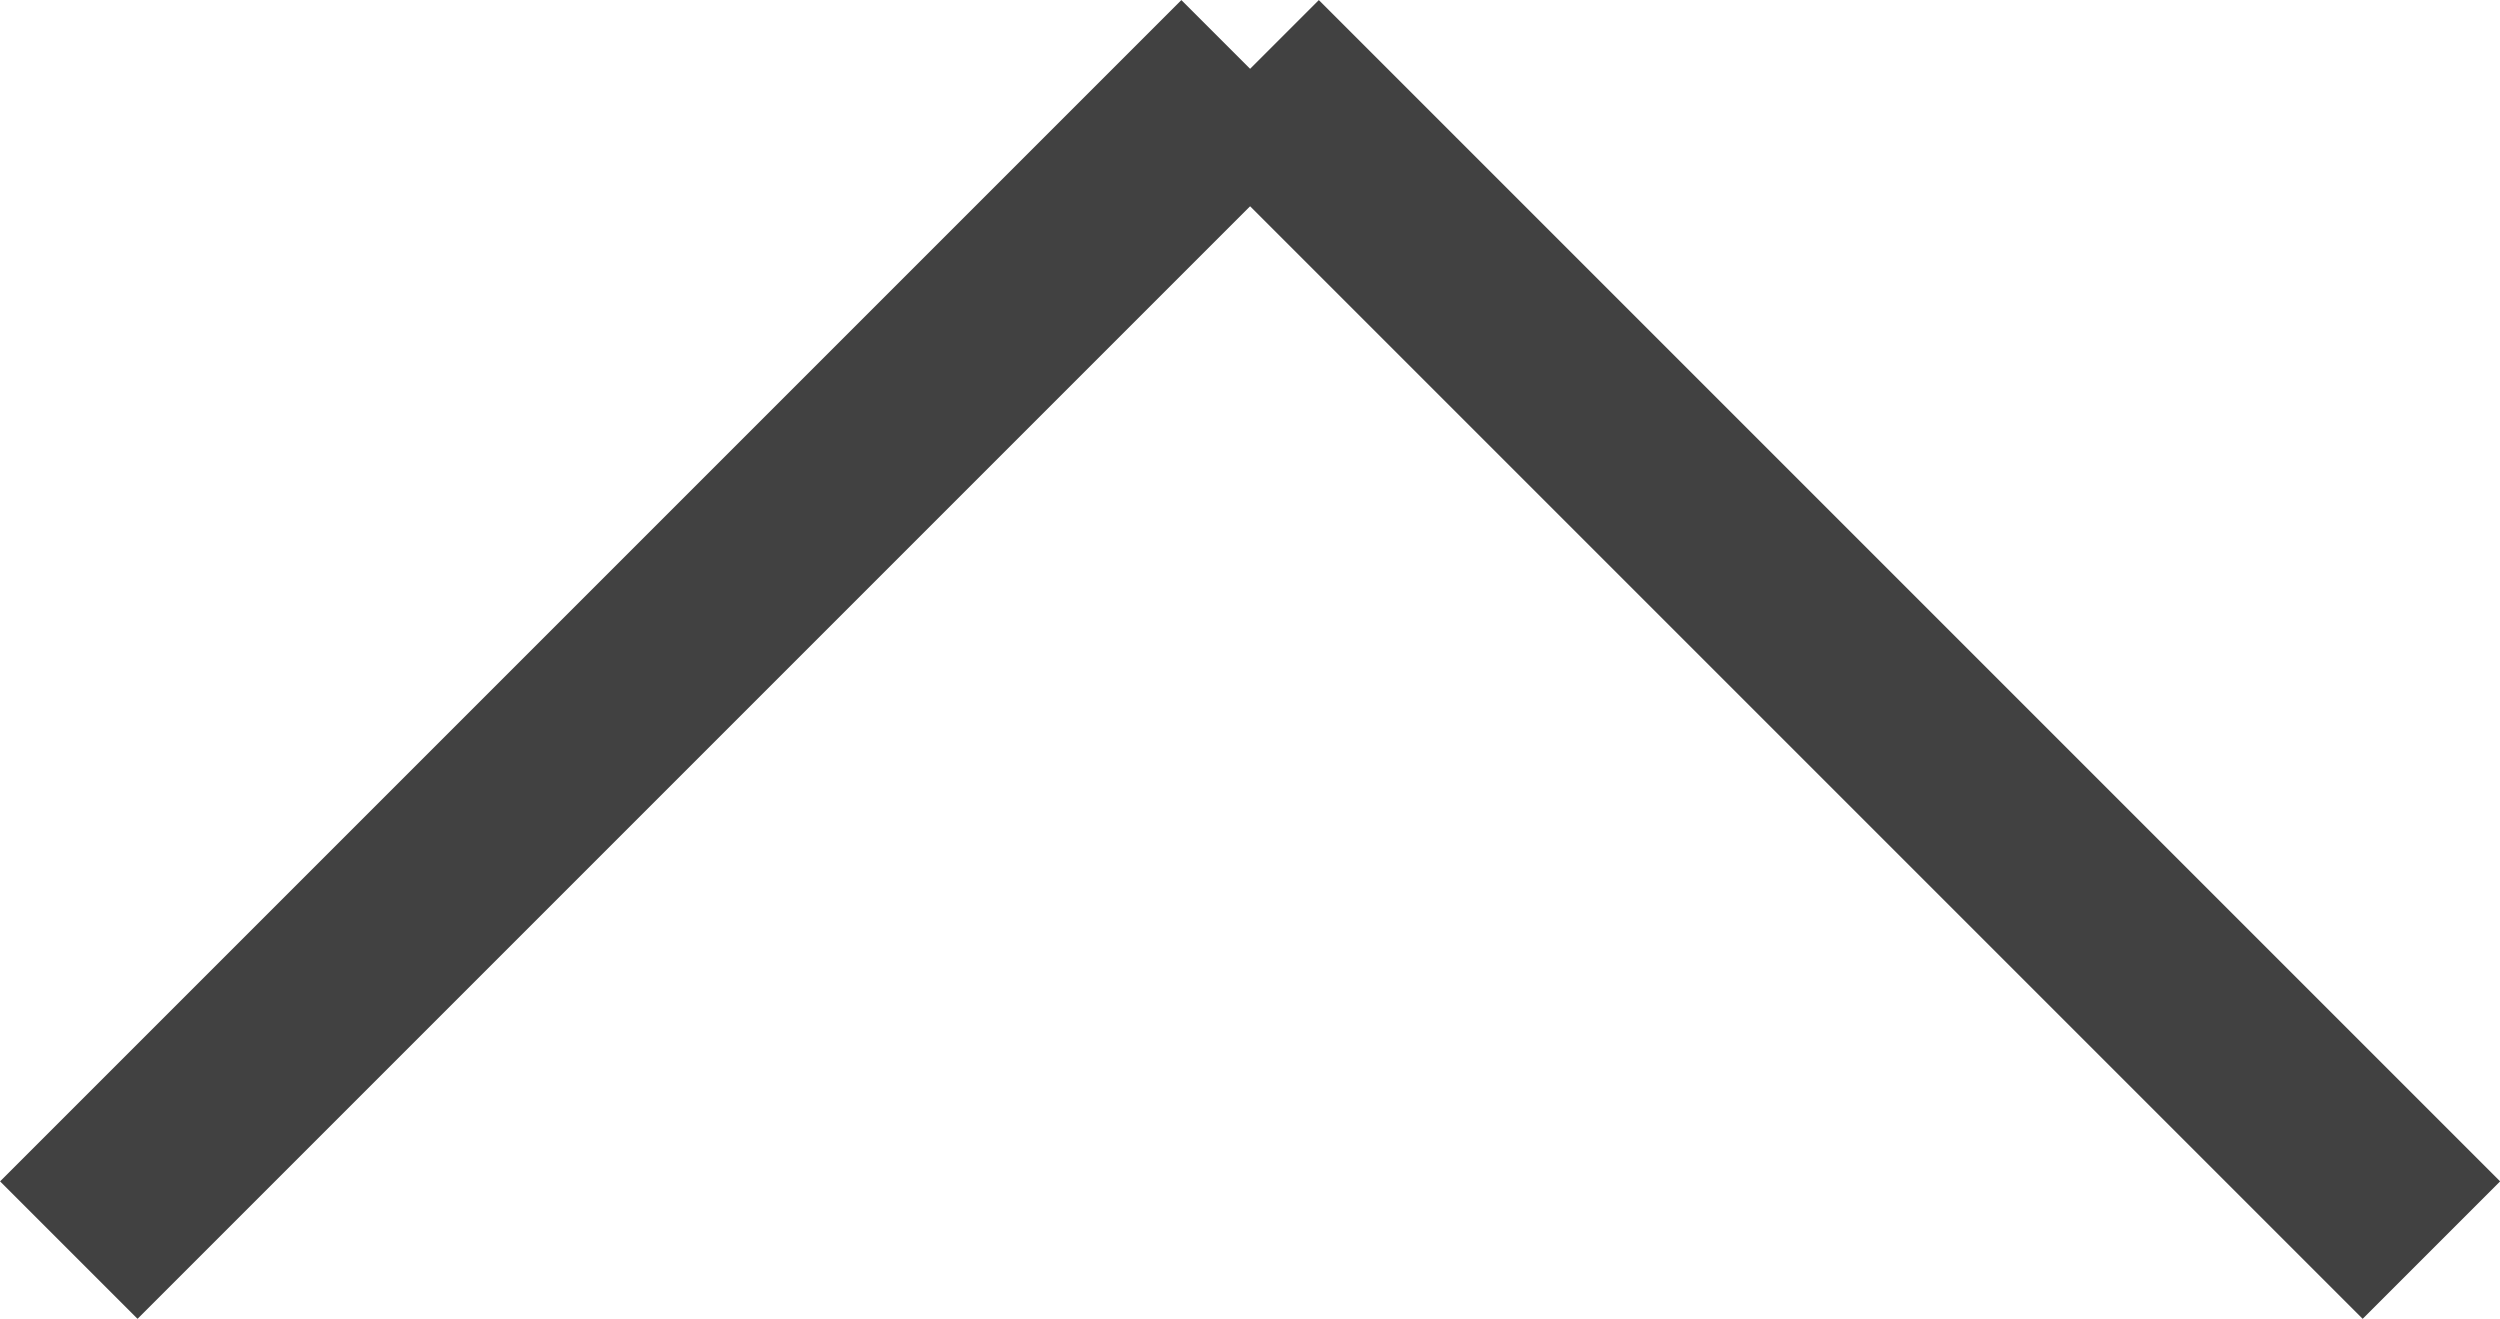 <svg xmlns="http://www.w3.org/2000/svg" width="12.861" height="6.784" viewBox="0 0 12.861 6.784"><defs><style>.a{fill:none;stroke:#414141;}</style></defs><g transform="translate(864.008 421.431) rotate(180)"><line class="a" x1="6.077" y2="6.077" transform="translate(857.577 415)"/><line class="a" x2="6.077" y2="6.077" transform="translate(851.5 415)"/></g></svg>